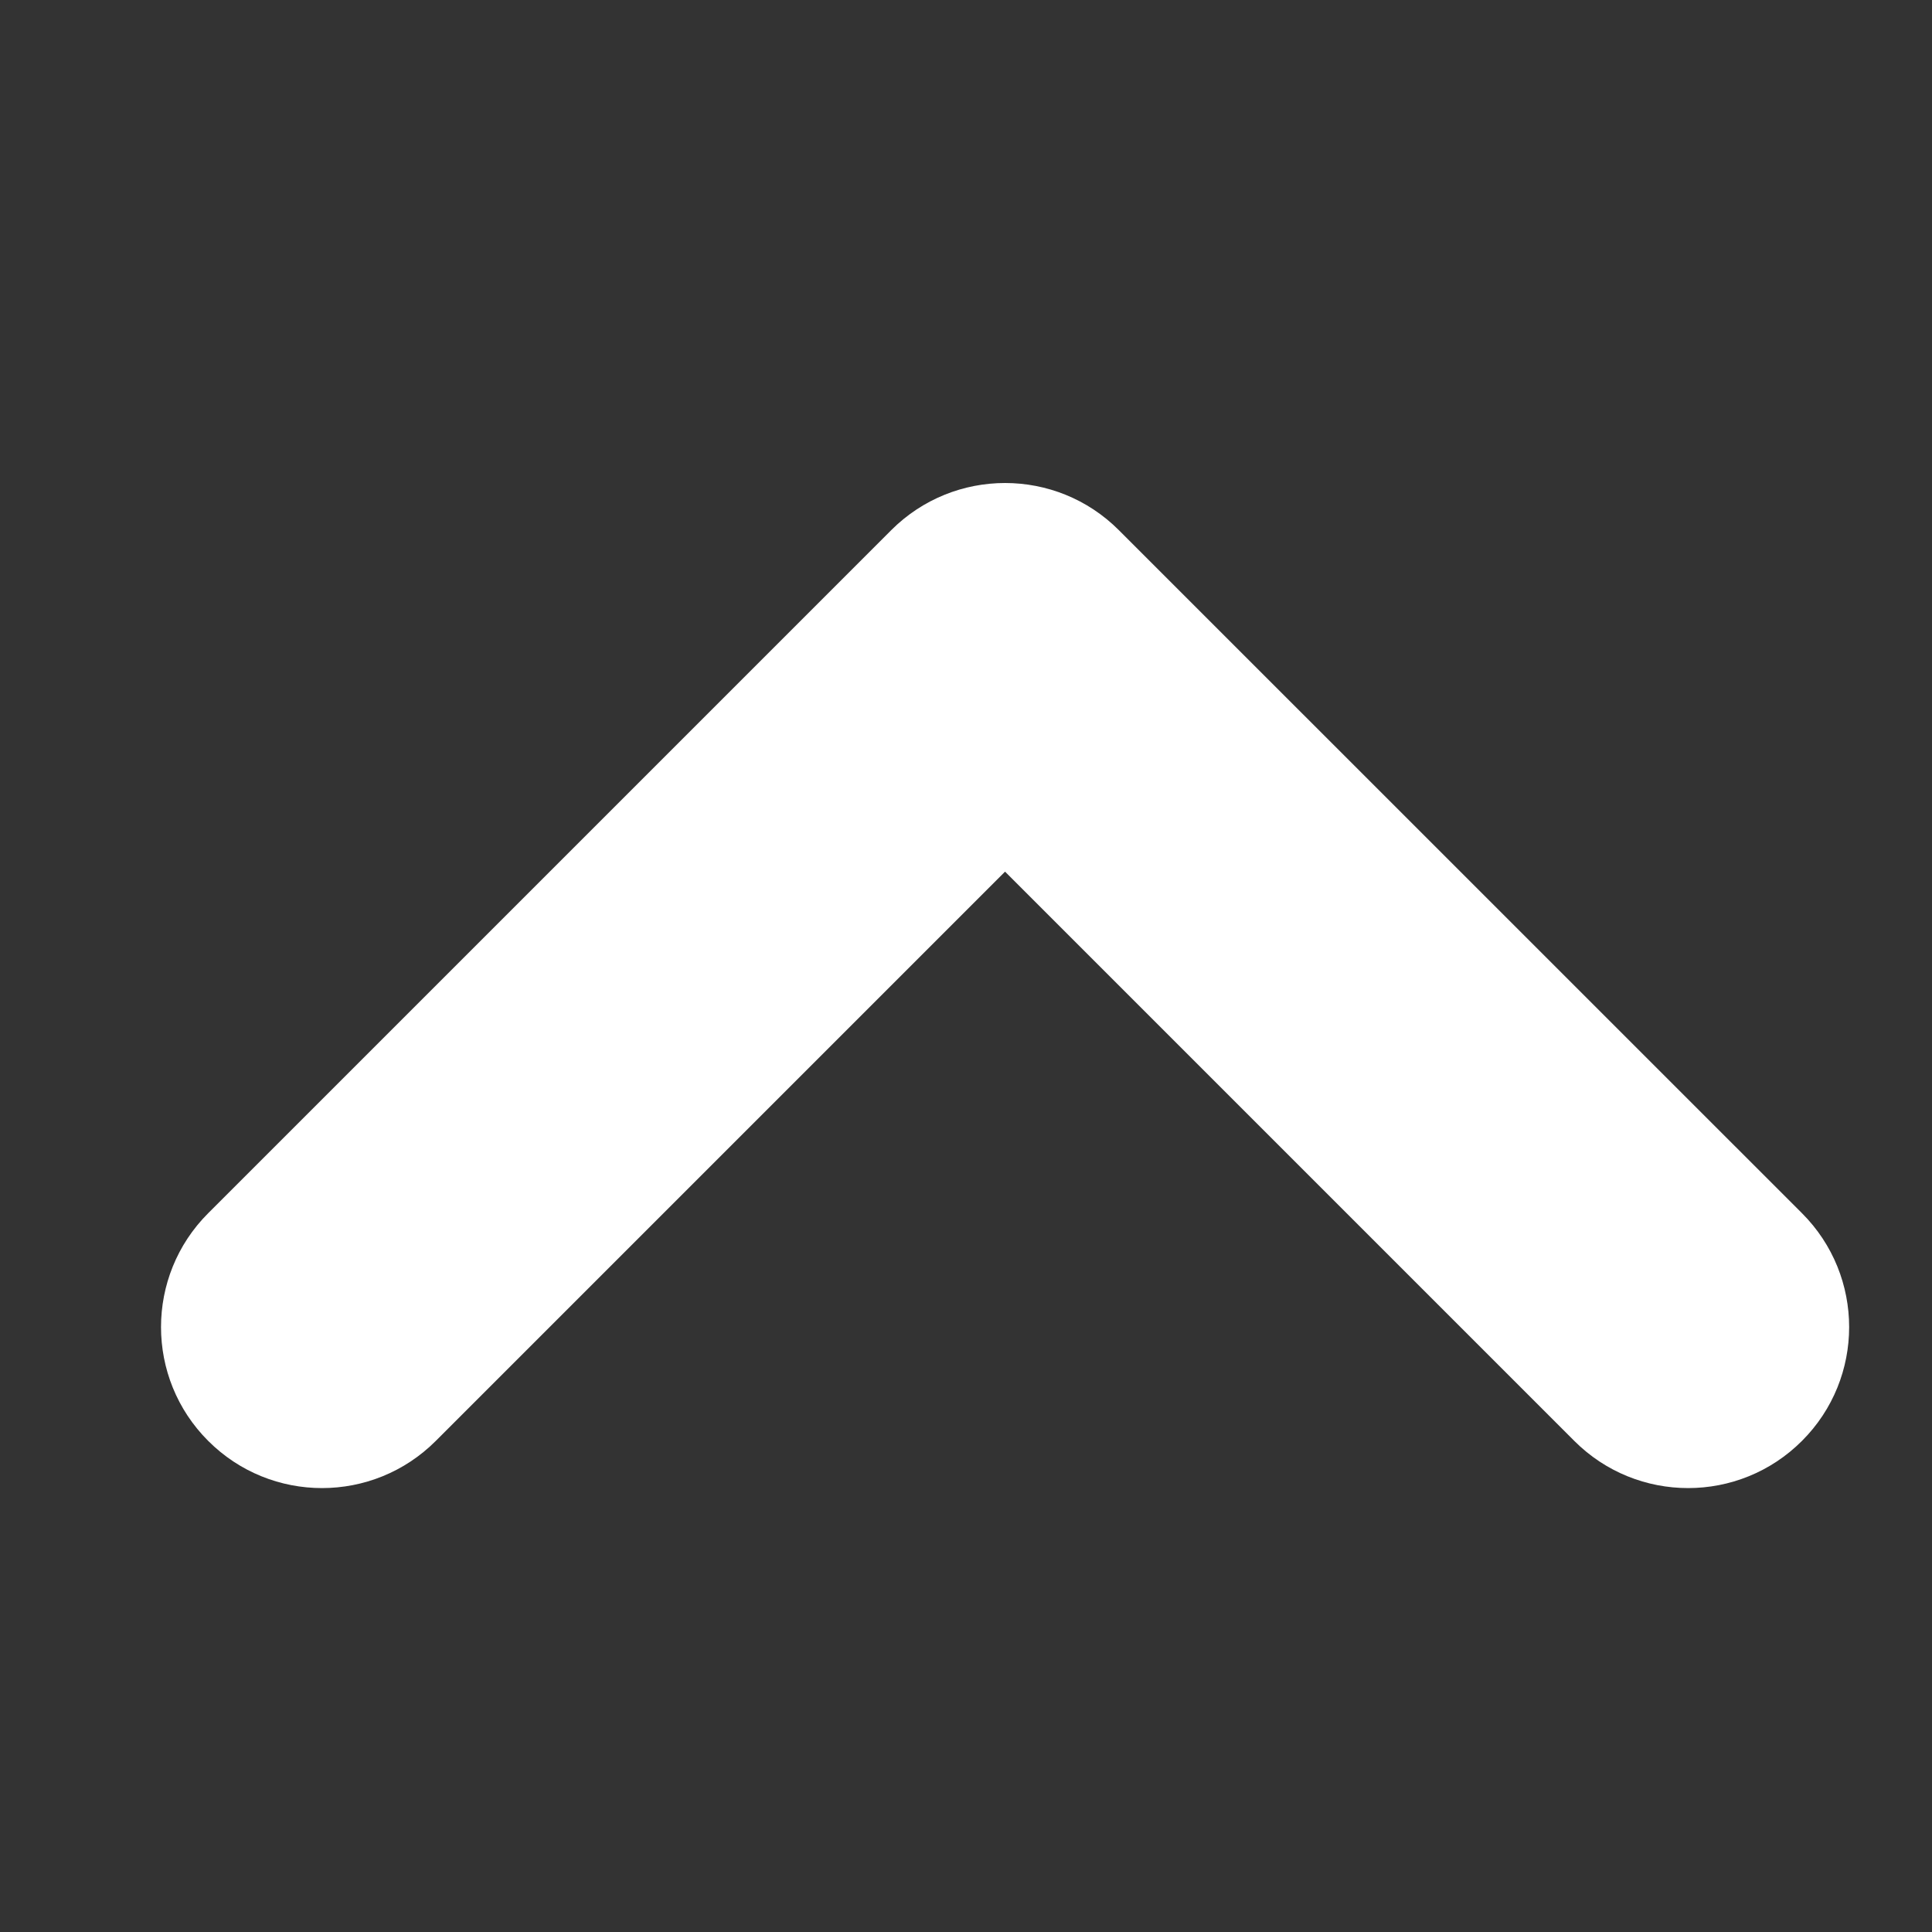 <svg width="24" height="24" viewBox="0 0 24 24" fill="none" xmlns="http://www.w3.org/2000/svg">
<rect x="0" y="0" width="24" height="24" fill="#333333" stroke="none"/>
<path fill-rule="evenodd" clip-rule="evenodd" d="M2.586 15.071C1.805 15.852 1.805 17.119 2.586 17.899C3.367 18.681 4.633 18.681 5.414 17.899L12.485 10.828L19.556 17.899C20.337 18.681 21.604 18.681 22.385 17.899C23.166 17.119 23.166 15.852 22.385 15.071L13.899 6.586C13.119 5.805 11.853 5.805 11.072 6.585C11.072 6.585 11.071 6.585 11.072 6.585L2.586 15.071Z" fill="white"/>
</svg>
